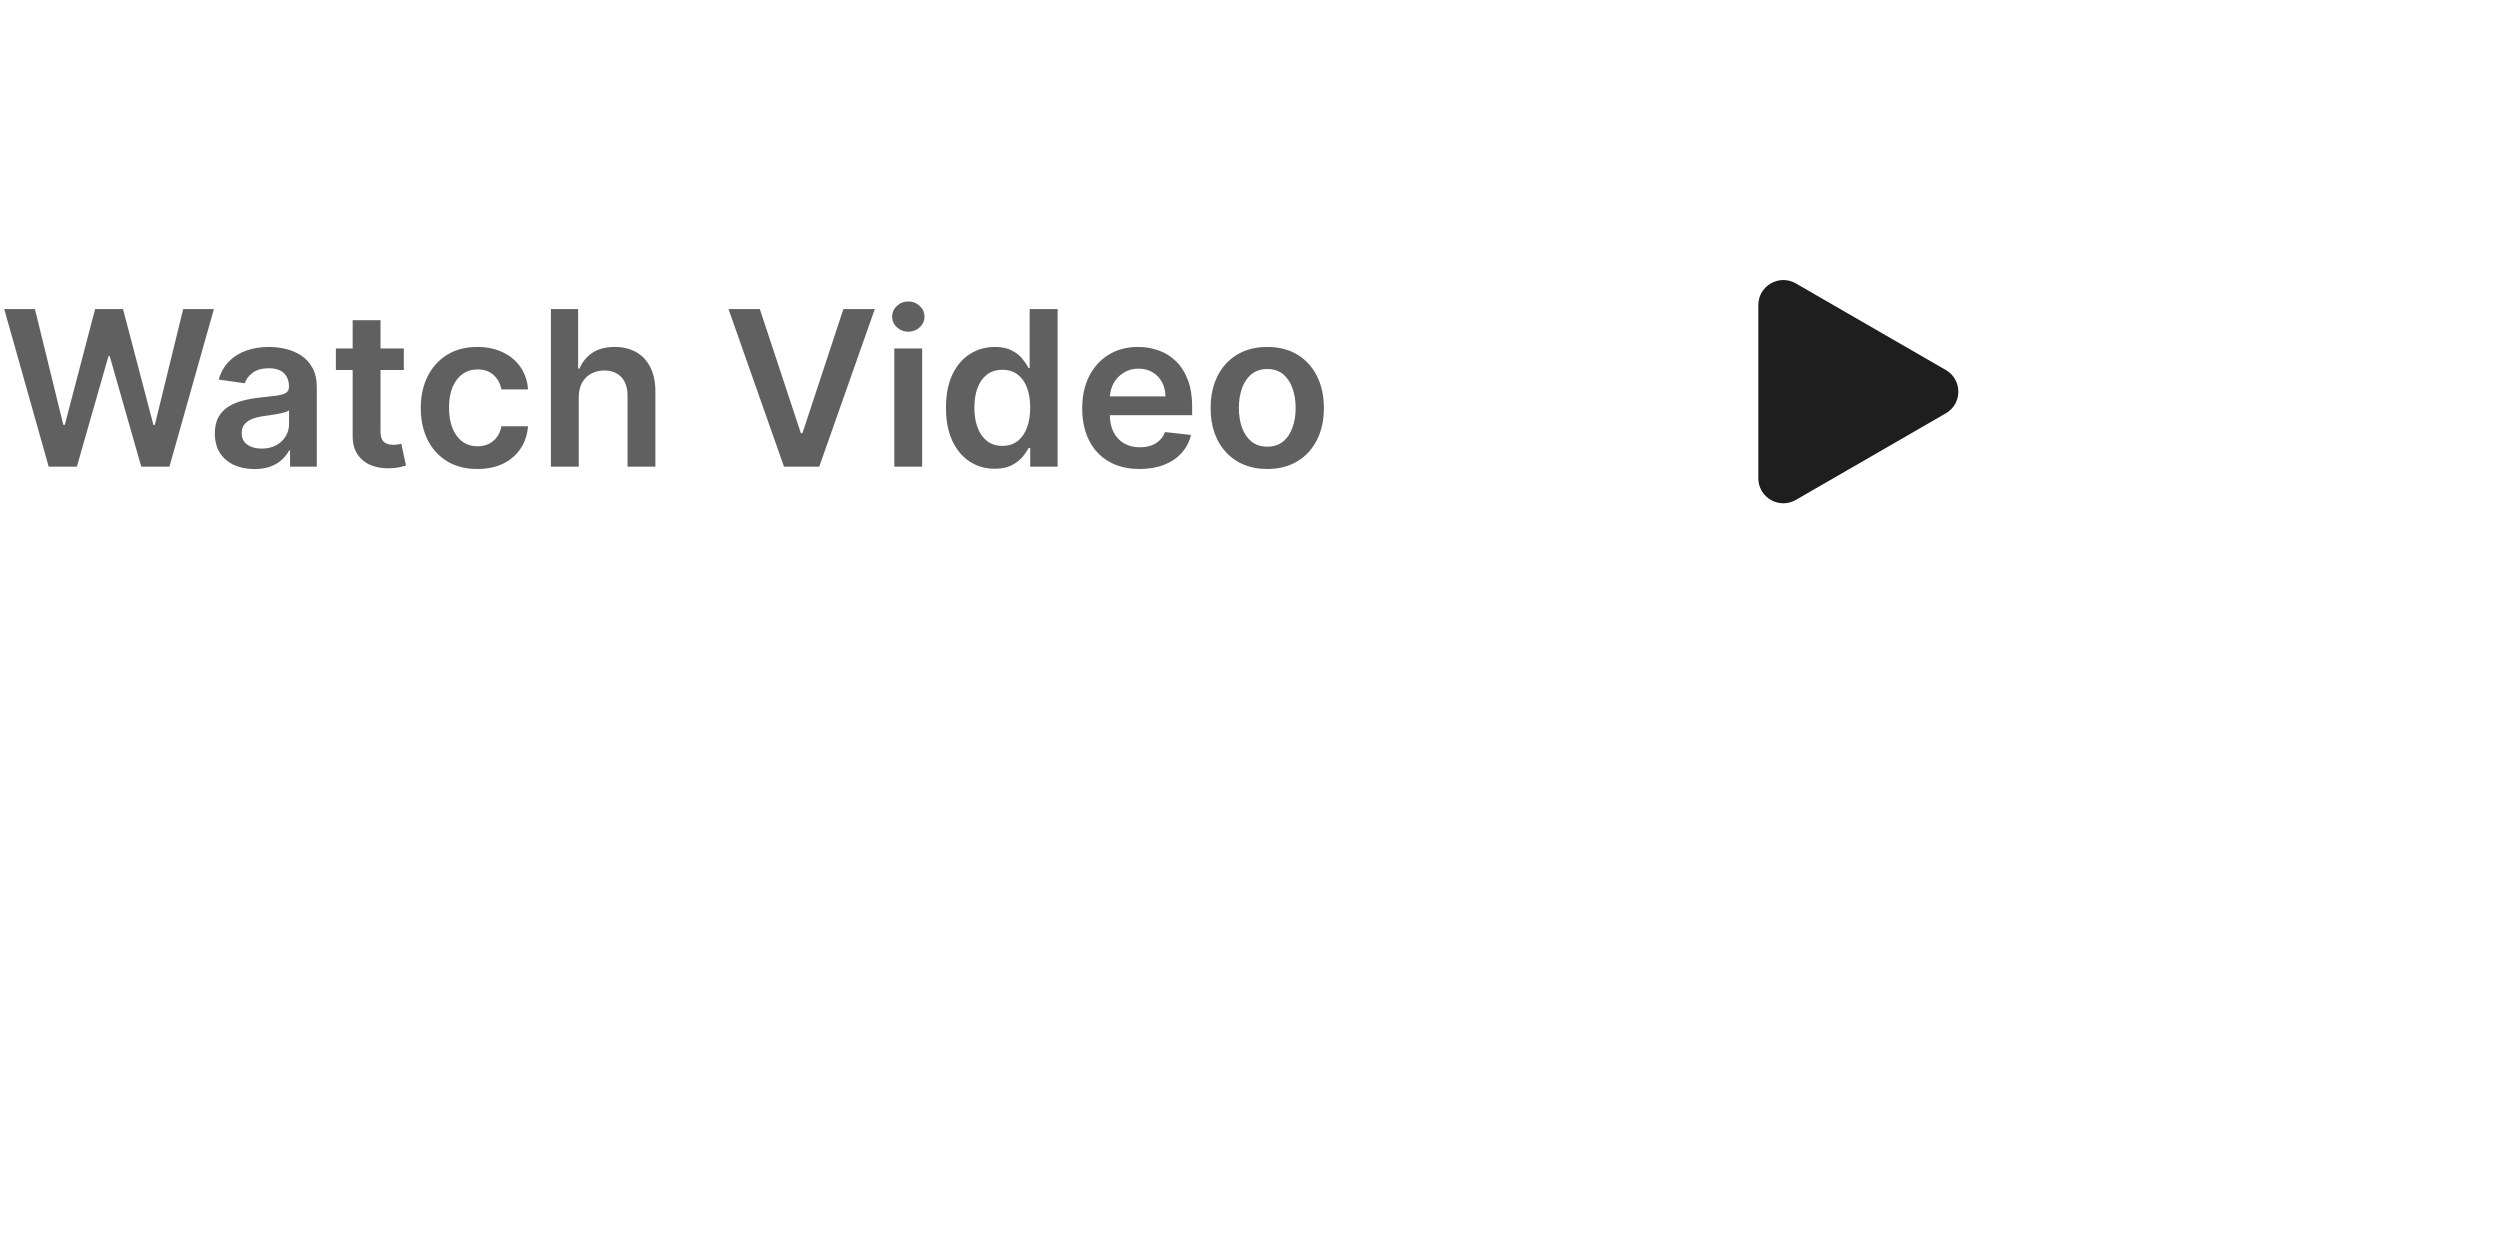 <svg width="300" height="148" viewBox="0 0 300 148" fill="none" xmlns="http://www.w3.org/2000/svg">
<path d="M5.844 56L0.508 37.091H4.192L7.599 50.986H7.774L11.412 37.091H14.764L18.41 50.996H18.577L21.984 37.091H25.668L20.331 56H16.952L13.166 42.732H13.018L9.224 56H5.844ZM30.529 56.286C29.63 56.286 28.821 56.126 28.101 55.806C27.387 55.48 26.82 55 26.402 54.366C25.989 53.732 25.783 52.95 25.783 52.021C25.783 51.22 25.931 50.559 26.226 50.035C26.522 49.512 26.925 49.094 27.436 48.78C27.947 48.466 28.522 48.229 29.162 48.069C29.809 47.903 30.476 47.783 31.166 47.709C31.997 47.623 32.671 47.546 33.188 47.478C33.705 47.404 34.08 47.293 34.314 47.146C34.554 46.992 34.674 46.755 34.674 46.435V46.379C34.674 45.684 34.468 45.145 34.056 44.764C33.643 44.382 33.049 44.191 32.274 44.191C31.455 44.191 30.806 44.37 30.326 44.727C29.852 45.084 29.532 45.505 29.365 45.992L26.245 45.548C26.491 44.687 26.897 43.966 27.463 43.388C28.03 42.803 28.722 42.366 29.541 42.077C30.36 41.781 31.264 41.633 32.255 41.633C32.939 41.633 33.619 41.714 34.296 41.874C34.973 42.034 35.592 42.298 36.152 42.668C36.712 43.031 37.161 43.526 37.5 44.154C37.844 44.782 38.017 45.567 38.017 46.508V56H34.804V54.052H34.693C34.49 54.446 34.203 54.815 33.834 55.16C33.471 55.498 33.012 55.772 32.459 55.981C31.911 56.185 31.267 56.286 30.529 56.286ZM31.397 53.83C32.068 53.83 32.649 53.698 33.142 53.433C33.634 53.162 34.013 52.805 34.277 52.362C34.548 51.919 34.684 51.436 34.684 50.913V49.242C34.579 49.328 34.401 49.408 34.148 49.481C33.902 49.555 33.625 49.62 33.317 49.675C33.009 49.731 32.705 49.78 32.403 49.823C32.101 49.866 31.84 49.903 31.618 49.934C31.12 50.002 30.673 50.112 30.279 50.266C29.886 50.42 29.575 50.636 29.347 50.913C29.119 51.184 29.005 51.534 29.005 51.965C29.005 52.581 29.23 53.045 29.679 53.359C30.129 53.673 30.701 53.83 31.397 53.83ZM48.459 41.818V44.403H40.306V41.818H48.459ZM42.319 38.42H45.662V51.734C45.662 52.184 45.729 52.528 45.865 52.769C46.006 53.002 46.191 53.162 46.419 53.249C46.646 53.335 46.899 53.378 47.176 53.378C47.385 53.378 47.576 53.362 47.748 53.332C47.927 53.301 48.062 53.273 48.154 53.249L48.718 55.861C48.539 55.923 48.284 55.991 47.951 56.065C47.625 56.139 47.225 56.182 46.751 56.194C45.914 56.218 45.16 56.092 44.489 55.815C43.818 55.532 43.286 55.095 42.892 54.504C42.504 53.913 42.313 53.175 42.319 52.288V38.42ZM57.288 56.277C55.873 56.277 54.657 55.966 53.641 55.344C52.632 54.723 51.853 53.864 51.305 52.769C50.764 51.667 50.493 50.399 50.493 48.965C50.493 47.524 50.77 46.253 51.324 45.151C51.878 44.043 52.659 43.182 53.669 42.566C54.684 41.944 55.885 41.633 57.27 41.633C58.421 41.633 59.44 41.846 60.326 42.271C61.218 42.689 61.929 43.283 62.459 44.053C62.988 44.816 63.29 45.708 63.364 46.73H60.169C60.04 46.047 59.732 45.477 59.246 45.022C58.765 44.56 58.122 44.33 57.316 44.33C56.633 44.33 56.032 44.514 55.515 44.883C54.998 45.247 54.595 45.77 54.306 46.453C54.023 47.136 53.881 47.955 53.881 48.909C53.881 49.876 54.023 50.706 54.306 51.402C54.589 52.091 54.986 52.624 55.497 52.999C56.014 53.369 56.62 53.553 57.316 53.553C57.808 53.553 58.248 53.461 58.636 53.276C59.03 53.086 59.359 52.812 59.624 52.455C59.889 52.097 60.07 51.664 60.169 51.153H63.364C63.283 52.156 62.988 53.045 62.477 53.821C61.966 54.59 61.271 55.194 60.39 55.631C59.51 56.062 58.476 56.277 57.288 56.277ZM69.45 47.69V56H66.108V37.091H69.376V44.228H69.543C69.875 43.428 70.389 42.797 71.085 42.335C71.786 41.867 72.679 41.633 73.762 41.633C74.747 41.633 75.606 41.84 76.338 42.252C77.07 42.664 77.637 43.268 78.037 44.062C78.443 44.856 78.646 45.825 78.646 46.97V56H75.304V47.487C75.304 46.533 75.058 45.791 74.565 45.262C74.079 44.727 73.396 44.459 72.516 44.459C71.925 44.459 71.395 44.588 70.928 44.847C70.466 45.099 70.103 45.465 69.838 45.945C69.579 46.425 69.45 47.007 69.45 47.69ZM91.18 37.091L96.101 51.974H96.295L101.207 37.091H104.974L98.308 56H94.079L87.422 37.091H91.18ZM107.317 56V41.818H110.659V56H107.317ZM108.997 39.805C108.468 39.805 108.012 39.63 107.631 39.279C107.249 38.922 107.058 38.494 107.058 37.996C107.058 37.491 107.249 37.063 107.631 36.712C108.012 36.355 108.468 36.177 108.997 36.177C109.533 36.177 109.988 36.355 110.364 36.712C110.745 37.063 110.936 37.491 110.936 37.996C110.936 38.494 110.745 38.922 110.364 39.279C109.988 39.63 109.533 39.805 108.997 39.805ZM119.359 56.249C118.245 56.249 117.248 55.963 116.368 55.391C115.487 54.818 114.792 53.987 114.281 52.898C113.77 51.808 113.515 50.485 113.515 48.928C113.515 47.352 113.773 46.022 114.29 44.939C114.813 43.849 115.518 43.028 116.404 42.474C117.291 41.914 118.279 41.633 119.368 41.633C120.199 41.633 120.882 41.775 121.418 42.058C121.953 42.335 122.378 42.671 122.692 43.065C123.006 43.452 123.249 43.819 123.422 44.163H123.56V37.091H126.912V56H123.625V53.766H123.422C123.249 54.11 123 54.477 122.674 54.864C122.347 55.246 121.917 55.572 121.381 55.843C120.846 56.114 120.172 56.249 119.359 56.249ZM120.292 53.507C120.999 53.507 121.603 53.316 122.101 52.935C122.6 52.547 122.978 52.008 123.237 51.319C123.495 50.63 123.625 49.826 123.625 48.909C123.625 47.992 123.495 47.195 123.237 46.518C122.984 45.841 122.609 45.314 122.11 44.939C121.618 44.563 121.012 44.376 120.292 44.376C119.547 44.376 118.925 44.57 118.426 44.957C117.928 45.345 117.552 45.881 117.3 46.564C117.048 47.247 116.922 48.029 116.922 48.909C116.922 49.795 117.048 50.586 117.3 51.282C117.559 51.971 117.937 52.516 118.436 52.916C118.94 53.31 119.559 53.507 120.292 53.507ZM136.752 56.277C135.33 56.277 134.102 55.981 133.068 55.391C132.04 54.794 131.249 53.95 130.695 52.861C130.141 51.765 129.864 50.476 129.864 48.992C129.864 47.533 130.141 46.253 130.695 45.151C131.255 44.043 132.037 43.182 133.04 42.566C134.043 41.944 135.222 41.633 136.576 41.633C137.45 41.633 138.275 41.775 139.051 42.058C139.832 42.335 140.522 42.766 141.119 43.351C141.722 43.936 142.196 44.68 142.541 45.585C142.885 46.484 143.058 47.555 143.058 48.798V49.823H131.433V47.57H139.854C139.848 46.93 139.709 46.361 139.438 45.862C139.168 45.358 138.789 44.961 138.303 44.671C137.823 44.382 137.262 44.237 136.622 44.237C135.939 44.237 135.339 44.403 134.822 44.736C134.305 45.062 133.902 45.493 133.612 46.028C133.329 46.558 133.185 47.139 133.178 47.773V49.74C133.178 50.565 133.329 51.273 133.631 51.864C133.932 52.448 134.354 52.898 134.896 53.212C135.437 53.519 136.071 53.673 136.798 53.673C137.284 53.673 137.724 53.606 138.118 53.47C138.512 53.329 138.854 53.122 139.143 52.852C139.432 52.581 139.651 52.245 139.798 51.845L142.919 52.196C142.722 53.021 142.347 53.741 141.793 54.356C141.245 54.966 140.543 55.44 139.688 55.778C138.832 56.111 137.853 56.277 136.752 56.277ZM152.071 56.277C150.686 56.277 149.486 55.972 148.471 55.363C147.455 54.754 146.667 53.901 146.107 52.805C145.553 51.71 145.276 50.429 145.276 48.965C145.276 47.499 145.553 46.216 146.107 45.114C146.667 44.013 147.455 43.157 148.471 42.548C149.486 41.938 150.686 41.633 152.071 41.633C153.456 41.633 154.657 41.938 155.672 42.548C156.688 43.157 157.473 44.013 158.027 45.114C158.587 46.216 158.867 47.499 158.867 48.965C158.867 50.429 158.587 51.71 158.027 52.805C157.473 53.901 156.688 54.754 155.672 55.363C154.657 55.972 153.456 56.277 152.071 56.277ZM152.09 53.599C152.841 53.599 153.469 53.393 153.973 52.981C154.478 52.562 154.854 52.002 155.1 51.3C155.352 50.599 155.478 49.817 155.478 48.955C155.478 48.087 155.352 47.303 155.1 46.601C154.854 45.893 154.478 45.33 153.973 44.911C153.469 44.493 152.841 44.283 152.09 44.283C151.32 44.283 150.68 44.493 150.169 44.911C149.665 45.33 149.286 45.893 149.034 46.601C148.788 47.303 148.664 48.087 148.664 48.955C148.664 49.817 148.788 50.599 149.034 51.3C149.286 52.002 149.665 52.562 150.169 52.981C150.68 53.393 151.32 53.599 152.09 53.599Z" fill="#606060"/>
<g filter="url(#filter0_d_82_106)">
<circle cx="220" cy="47" r="40" fill="white"/>
</g>
<path d="M233.5 44.402C235.5 45.557 235.5 48.443 233.5 49.598L215.5 59.99C213.5 61.145 211 59.702 211 57.392L211 36.608C211 34.298 213.5 32.855 215.5 34.01L233.5 44.402Z" fill="#1E1E1E"/>
<defs>
<filter id="filter0_d_82_106" x="152" y="0" width="148" height="148" filterUnits="userSpaceOnUse" color-interpolation-filters="sRGB">
<feFlood flood-opacity="0" result="BackgroundImageFix"/>
<feColorMatrix in="SourceAlpha" type="matrix" values="0 0 0 0 0 0 0 0 0 0 0 0 0 0 0 0 0 0 127 0" result="hardAlpha"/>
<feOffset dx="6" dy="27"/>
<feGaussianBlur stdDeviation="17"/>
<feComposite in2="hardAlpha" operator="out"/>
<feColorMatrix type="matrix" values="0 0 0 0 0 0 0 0 0 0 0 0 0 0 0 0 0 0 0.1 0"/>
<feBlend mode="normal" in2="BackgroundImageFix" result="effect1_dropShadow_82_106"/>
<feBlend mode="normal" in="SourceGraphic" in2="effect1_dropShadow_82_106" result="shape"/>
</filter>
</defs>
</svg>
